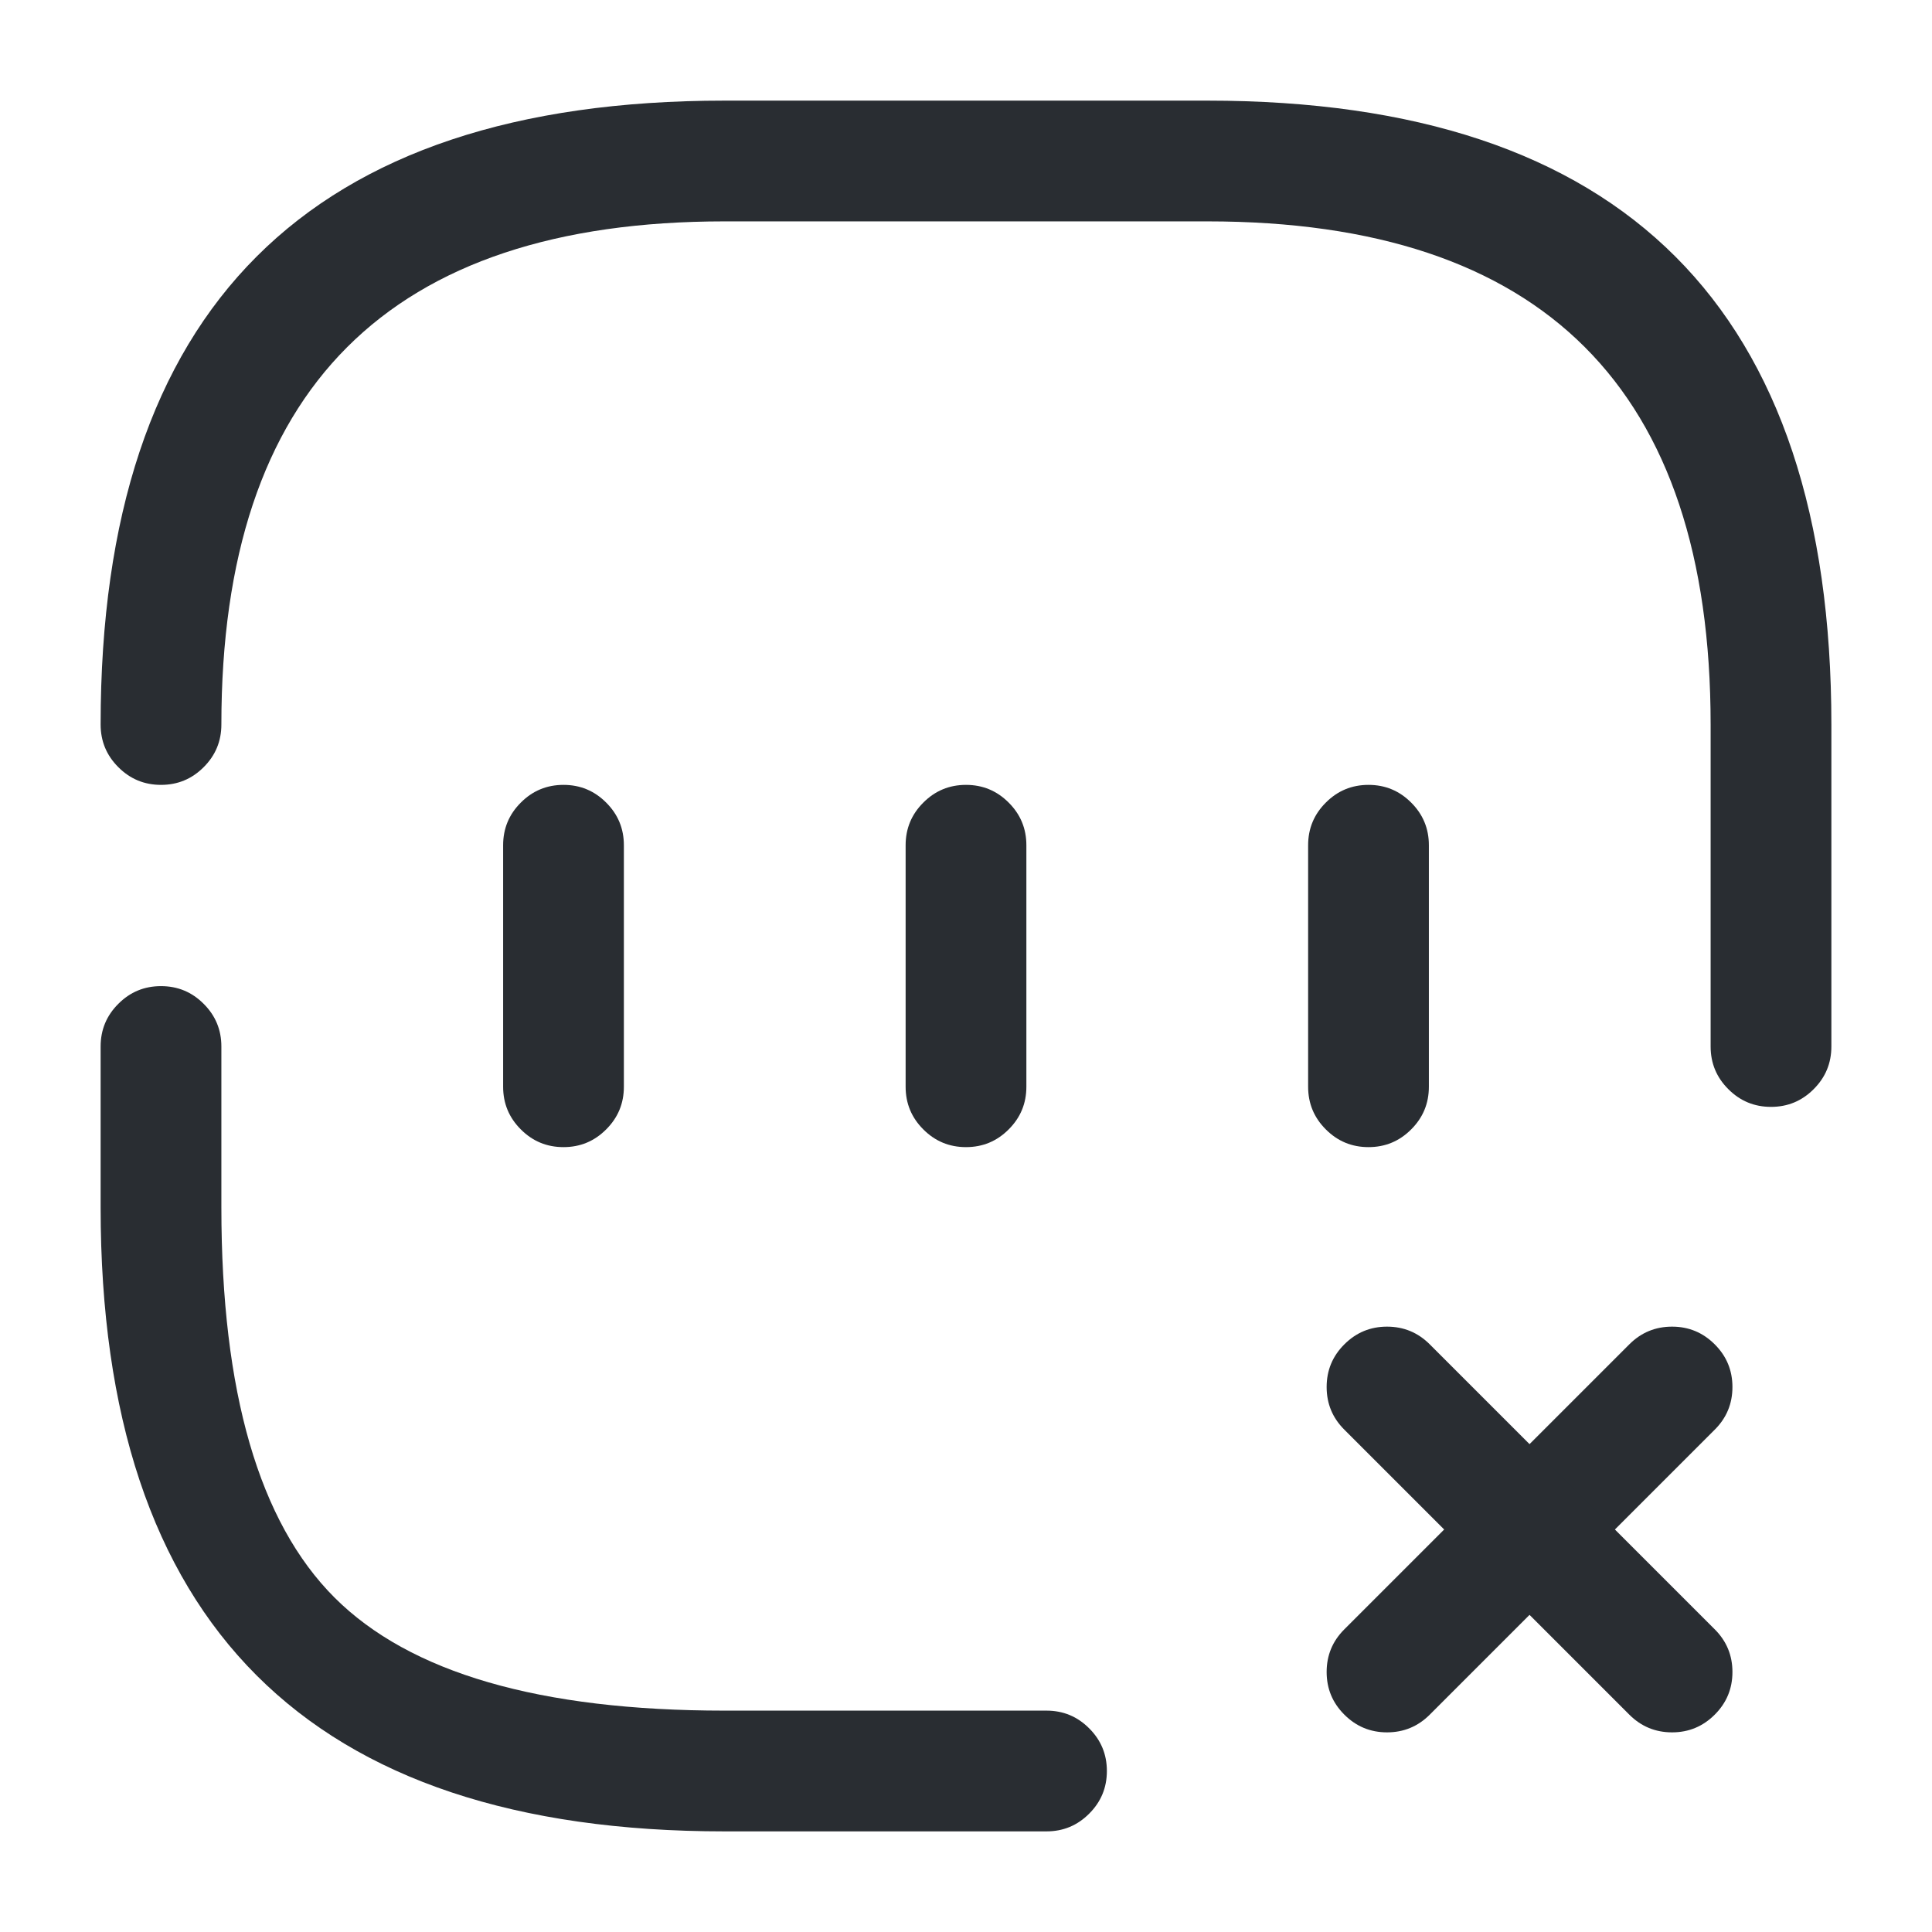 <svg xmlns="http://www.w3.org/2000/svg" width="24" height="24" viewBox="0 0 24 24">
  <defs/>
  <path fill="#292D32" d="M16.7,20.24 L20.24,16.7 Q20.46,16.48 20.771,16.48 Q21.081,16.48 21.301,16.7 Q21.521,16.919 21.521,17.23 Q21.521,17.541 21.301,17.76 L17.761,21.3 Q17.541,21.52 17.23,21.52 Q16.92,21.52 16.7,21.3 Q16.48,21.081 16.48,20.77 Q16.48,20.459 16.7,20.24 Z"/>
  <path fill="#292D32" d="M20.24,21.3 L16.7,17.76 Q16.48,17.541 16.48,17.23 Q16.48,16.919 16.7,16.7 Q16.92,16.48 17.23,16.48 Q17.541,16.48 17.761,16.7 L21.301,20.24 Q21.521,20.459 21.521,20.77 Q21.521,21.081 21.301,21.3 Q21.081,21.52 20.771,21.52 Q20.46,21.52 20.24,21.3 Z"/>
  <path fill="#292D32" d="M7.75,10.5 L7.75,13.5 Q7.75,13.811 7.53,14.03 Q7.311,14.25 7,14.25 Q6.689,14.25 6.47,14.03 Q6.25,13.811 6.25,13.5 L6.25,10.5 Q6.25,10.189 6.47,9.97 Q6.689,9.75 7,9.75 Q7.311,9.75 7.53,9.97 Q7.75,10.189 7.75,10.5 Z"/>
  <path fill="#292D32" d="M12.75,10.5 L12.75,13.5 Q12.75,13.811 12.53,14.03 Q12.311,14.25 12,14.25 Q11.689,14.25 11.47,14.03 Q11.25,13.811 11.25,13.5 L11.25,10.5 Q11.25,10.189 11.47,9.97 Q11.689,9.75 12,9.75 Q12.311,9.75 12.53,9.97 Q12.75,10.189 12.75,10.5 Z"/>
  <path fill="#292D32" d="M17.75,10.5 L17.75,13.5 Q17.75,13.811 17.53,14.03 Q17.311,14.25 17,14.25 Q16.689,14.25 16.47,14.03 Q16.25,13.811 16.25,13.5 L16.25,10.5 Q16.25,10.189 16.47,9.97 Q16.689,9.75 17,9.75 Q17.311,9.75 17.53,9.97 Q17.75,10.189 17.75,10.5 Z"/>
  <path fill="#292D32" d="M2.75,13 L2.75,15 Q2.75,18.439 4.155,19.845 Q5.561,21.25 9,21.25 L13,21.25 Q13.311,21.25 13.53,21.47 Q13.75,21.689 13.75,22 Q13.75,22.311 13.53,22.53 Q13.311,22.75 13,22.75 L9,22.75 Q1.25,22.75 1.25,15 L1.25,13 Q1.25,12.689 1.47,12.47 Q1.689,12.25 2,12.25 Q2.311,12.25 2.53,12.47 Q2.75,12.689 2.75,13 Z"/>
  <path fill="#292D32" d="M21.25,13 L21.25,9 Q21.25,2.75 15,2.75 L9,2.75 Q2.75,2.75 2.75,9 Q2.75,9.311 2.53,9.53 Q2.311,9.75 2,9.75 Q1.689,9.75 1.47,9.53 Q1.25,9.311 1.25,9 Q1.25,1.25 9,1.25 L15,1.25 Q22.75,1.25 22.75,9 L22.75,13 Q22.75,13.311 22.53,13.53 Q22.311,13.75 22,13.75 Q21.689,13.75 21.47,13.53 Q21.25,13.311 21.25,13 Z"/>
</svg>

